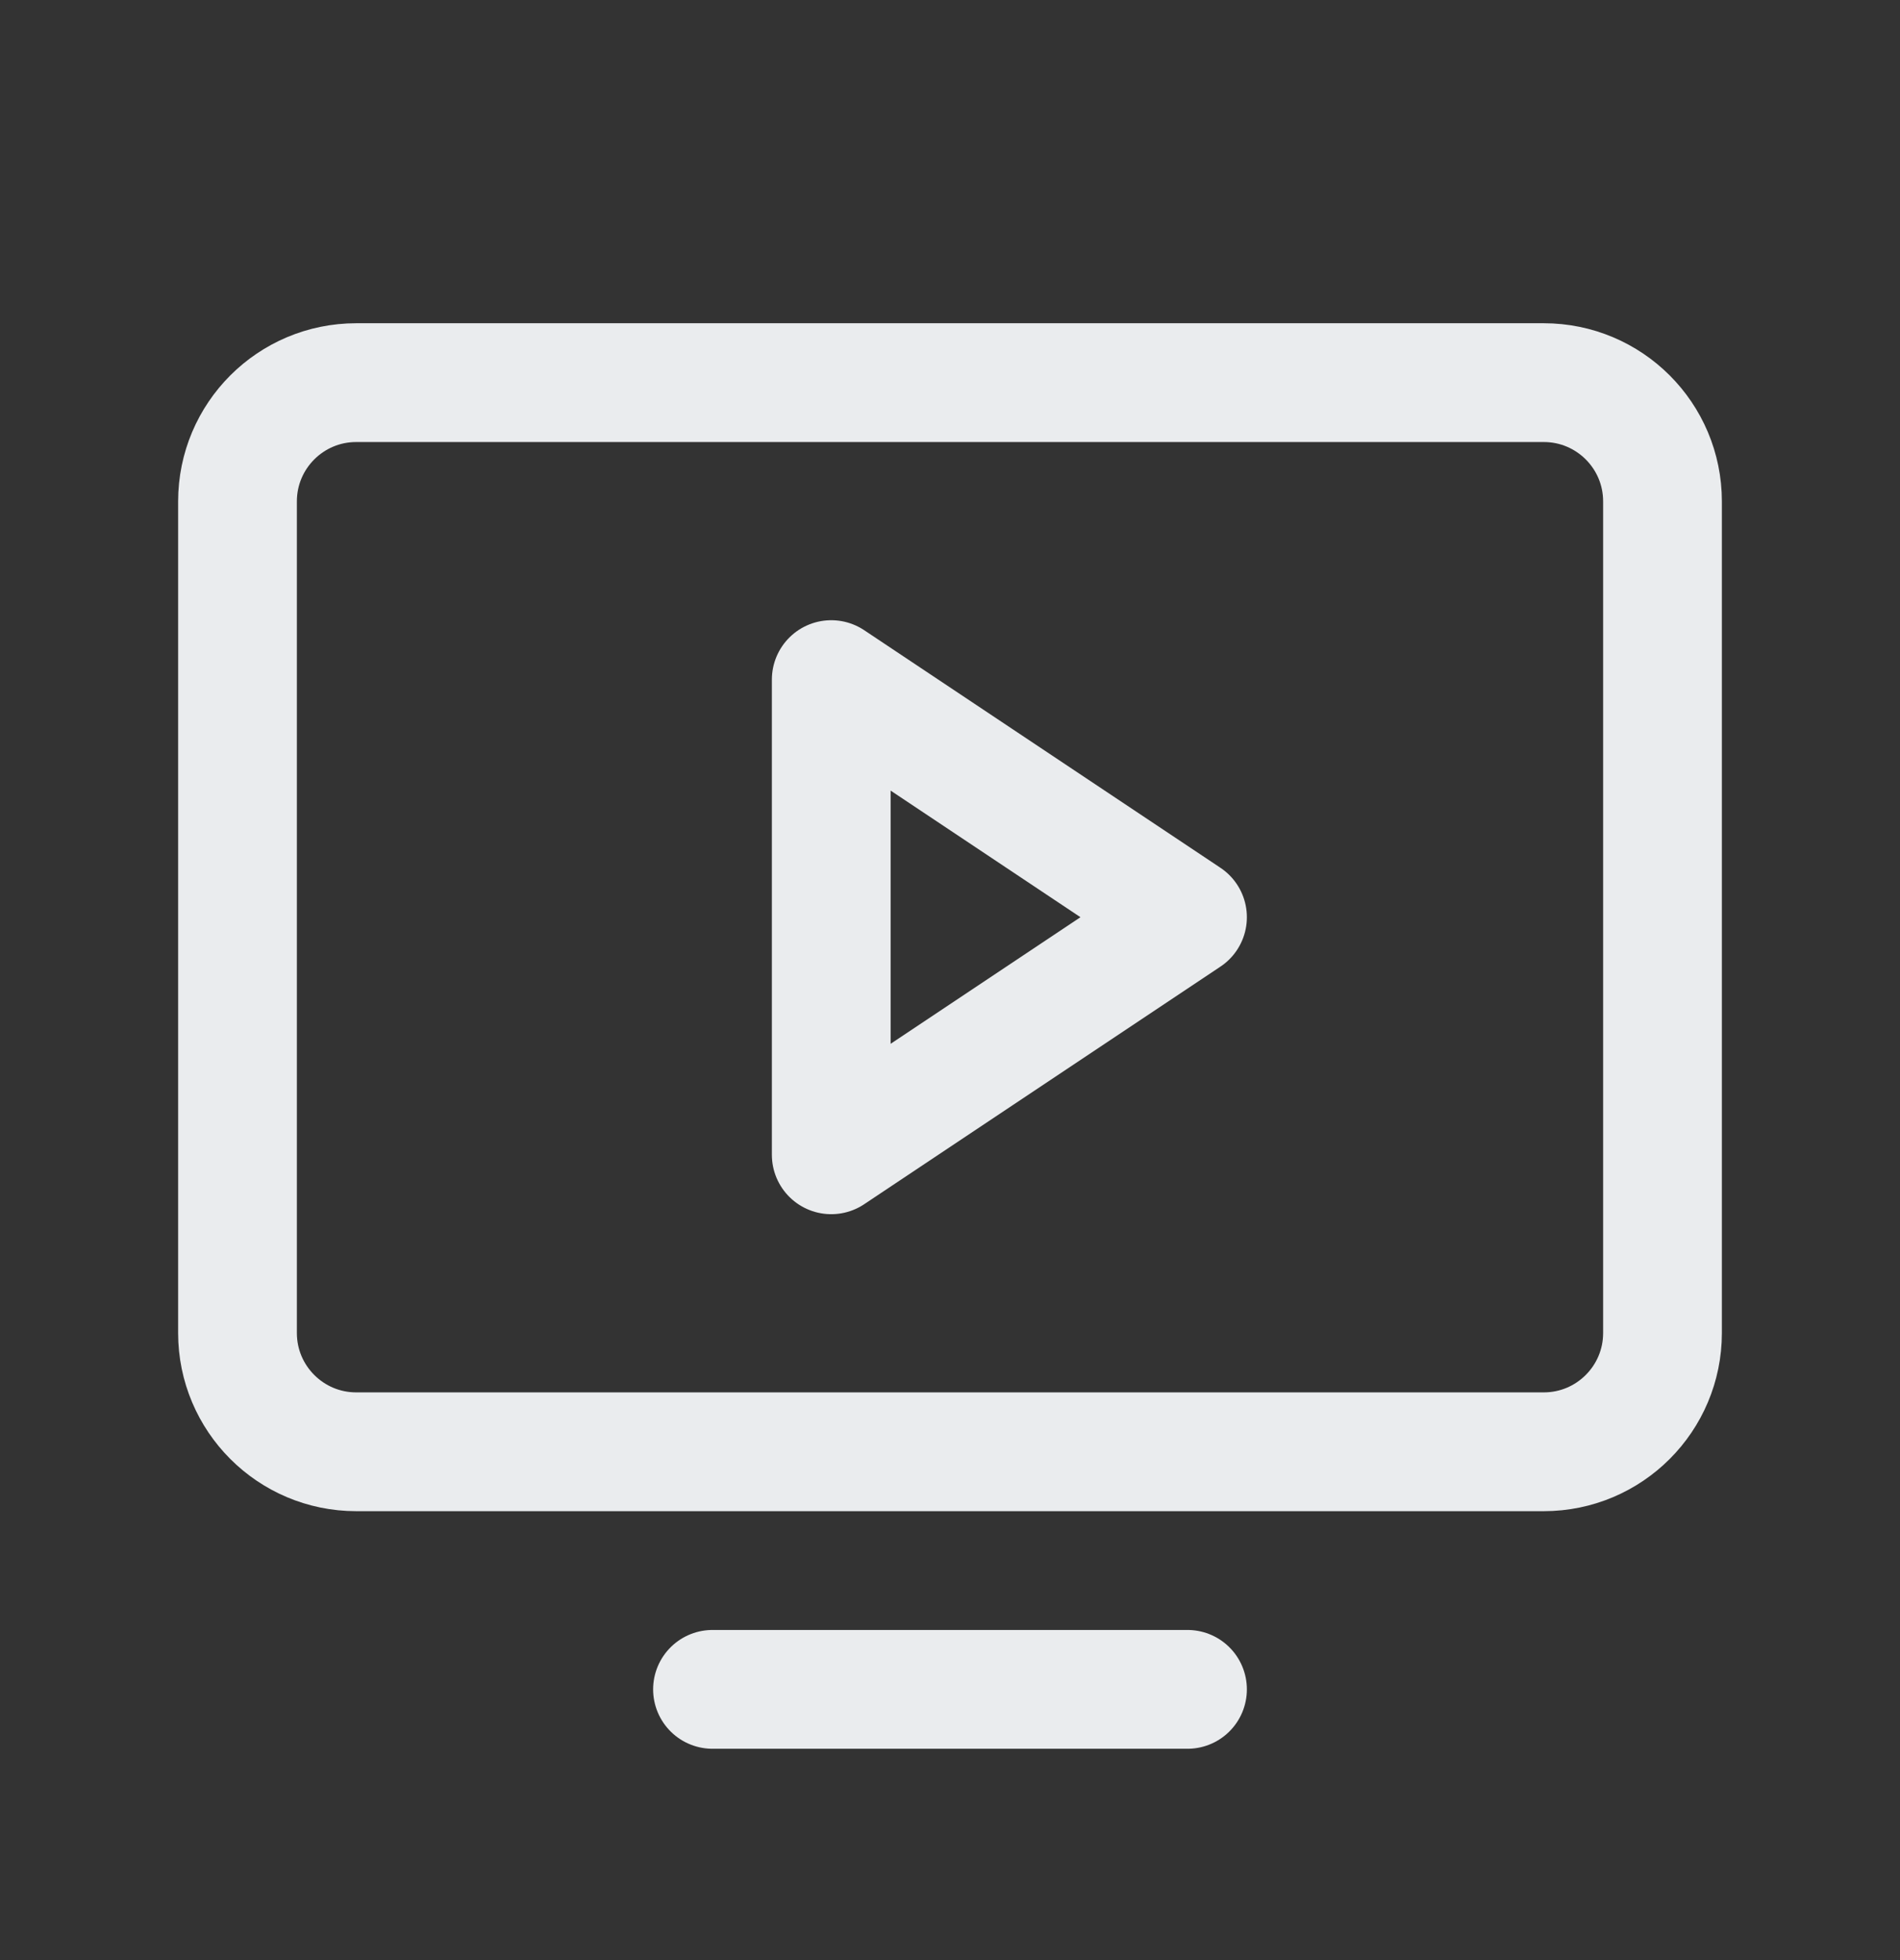 <svg width="32" height="33" viewBox="0 0 32 33" fill="none" xmlns="http://www.w3.org/2000/svg">
  <rect x="0" y="0" width="32" height="33" fill="#333333" stroke="none"/>
  <path
    d="M6 24.442L26 24.442C27.105 24.442 28 23.546 28 22.442L28 8.442C28 7.337 27.105 6.442 26 6.442L6 6.442C4.895 6.442 4 7.337 4 8.442L4 22.442C4 23.546 4.895 24.442 6 24.442Z"
    stroke="#EAECEE" stroke-width="2" stroke-linecap="round" stroke-linejoin="round" />
  <path d="M20 28.442H12" stroke="#EAECEE" stroke-width="2" stroke-linecap="round" stroke-linejoin="round" />
  <path d="M20 15.442L14 11.442V19.442L20 15.442Z" stroke="#EAECEE" stroke-width="2" stroke-linecap="round"
    stroke-linejoin="round" />
</svg>
